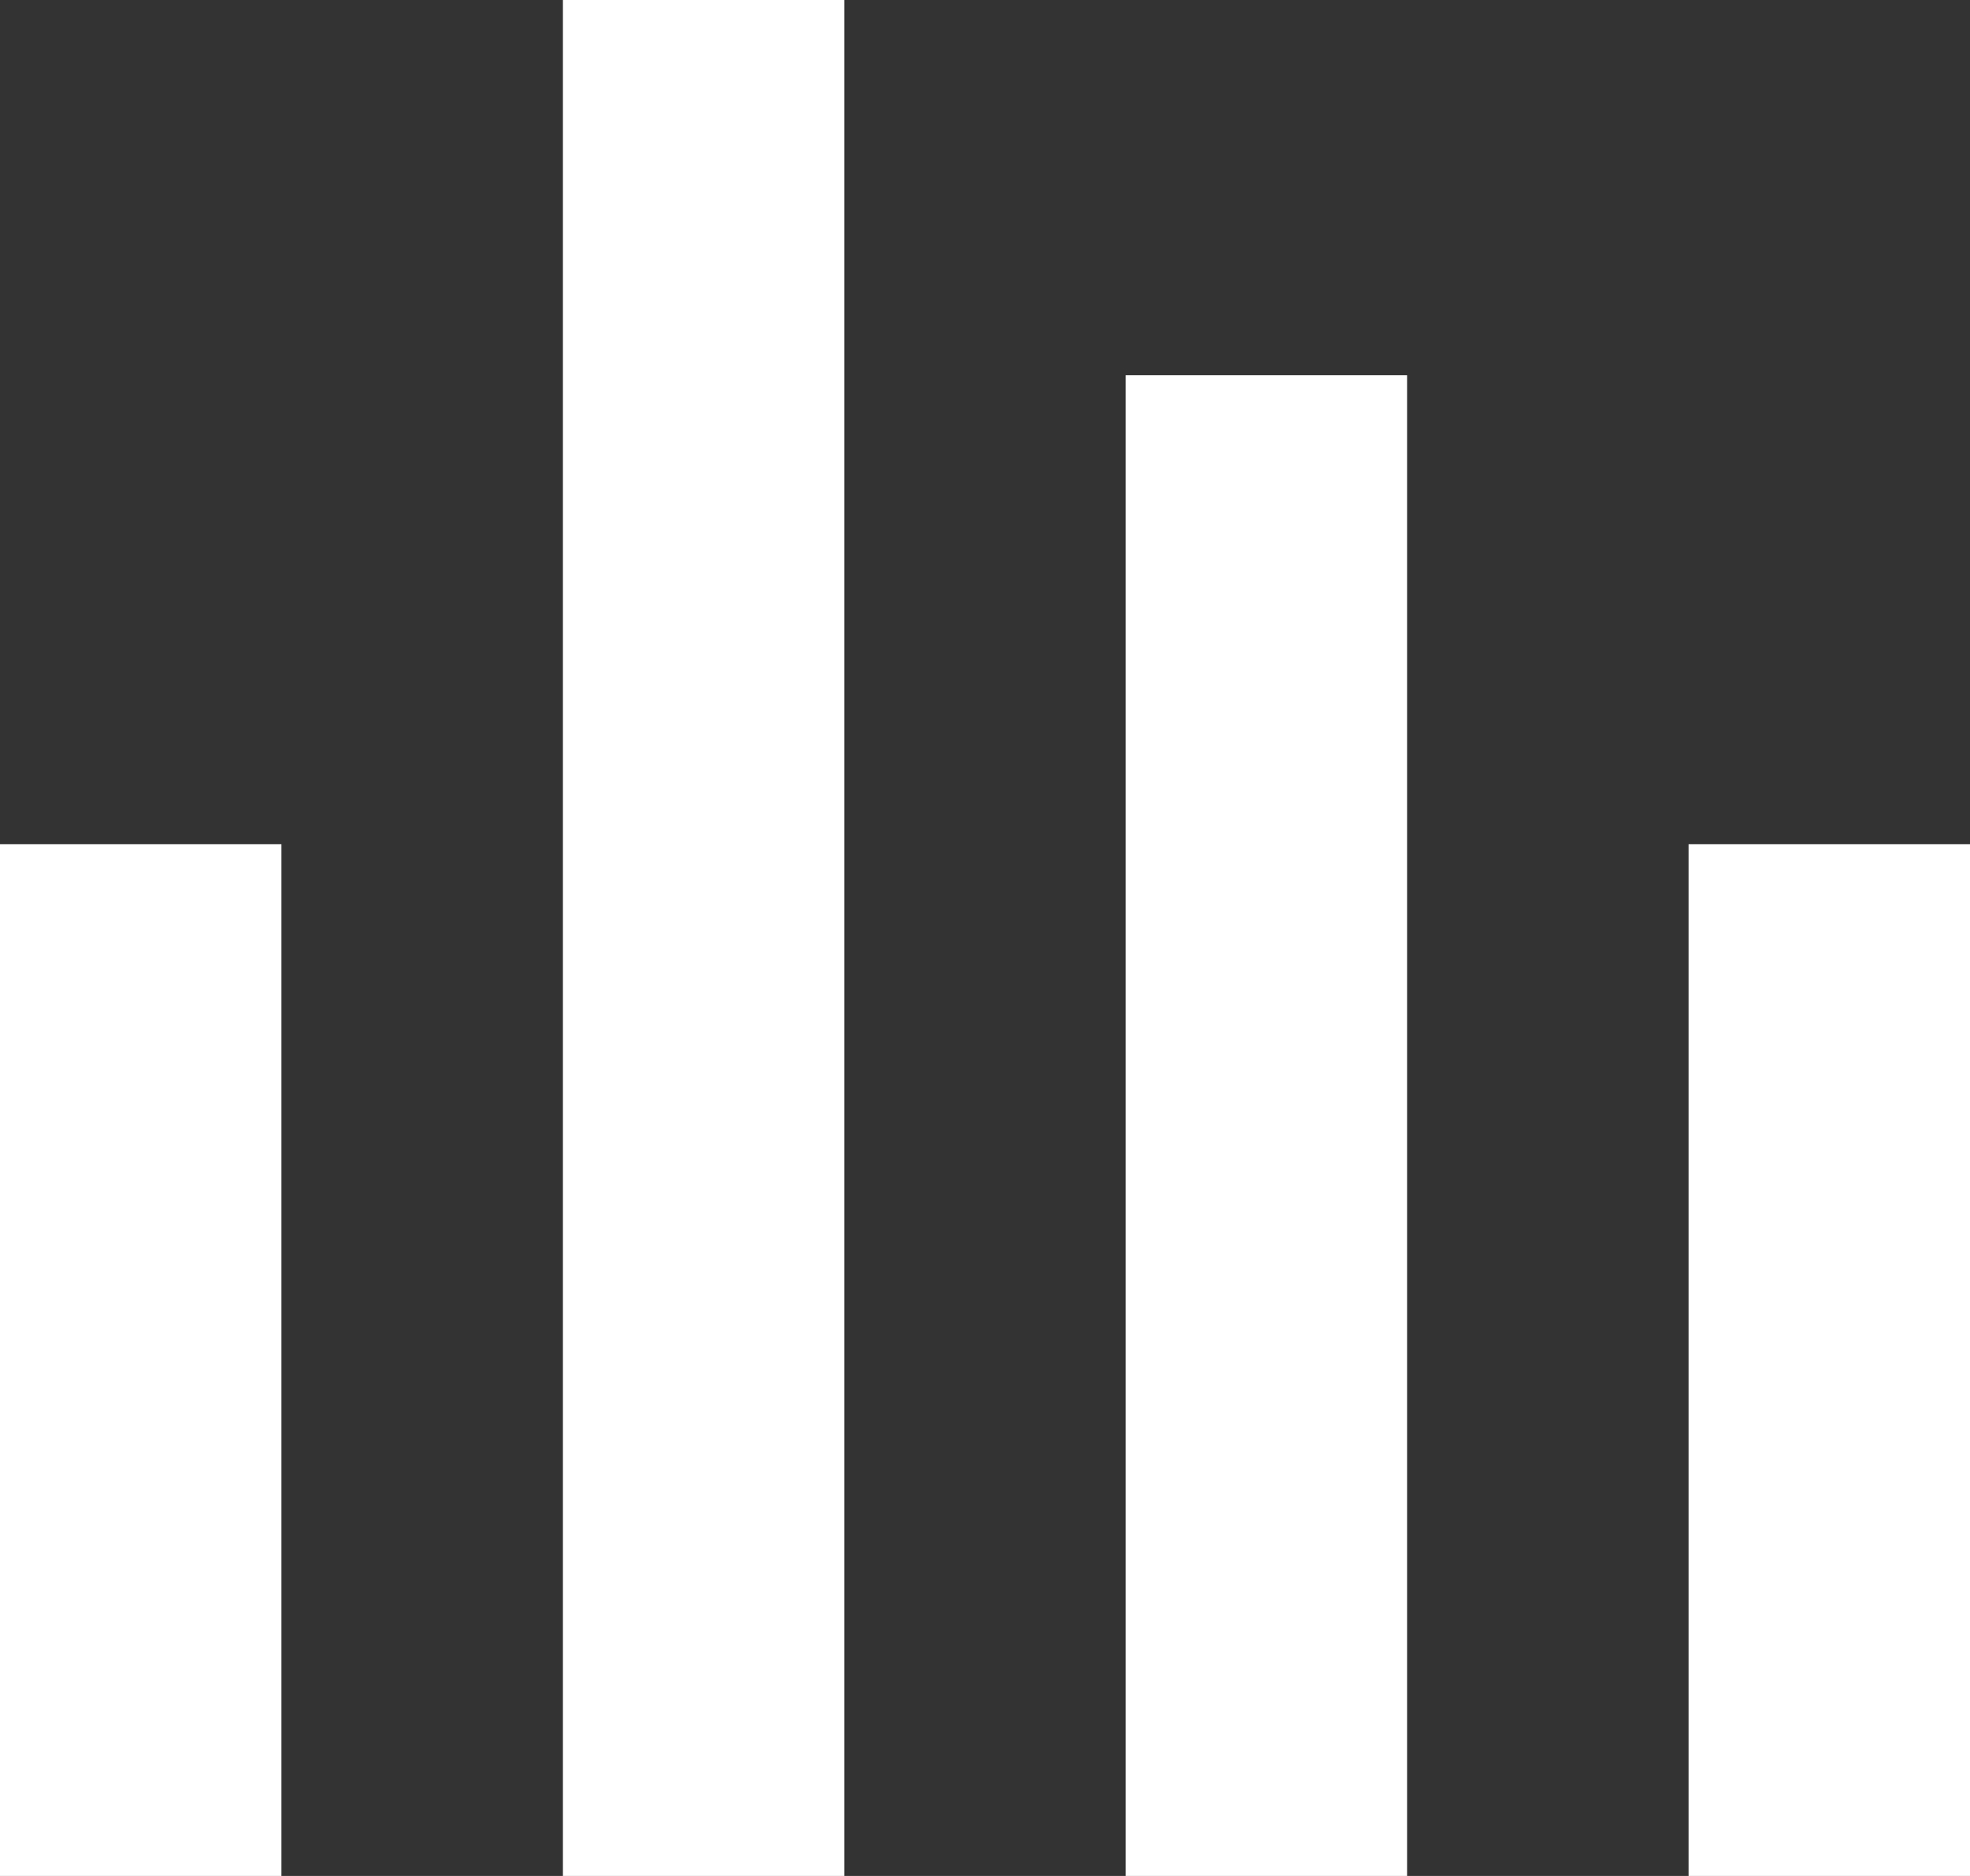 <svg xmlns="http://www.w3.org/2000/svg" xmlns:xlink="http://www.w3.org/1999/xlink" preserveAspectRatio="xMidYMid" width="21" height="20" viewBox="0 0 21 20">
  <rect x="0" y="0" width="21" height="20" fill="#333333" stroke="none"/>
  <defs>
    <style>

      .cls-2 {
        fill: #fff;
      }
    </style>
  </defs>
  <path d="M18.000,20.000 C18.000,20.000 18.000,9.000 18.000,9.000 C18.000,9.000 21.000,9.000 21.000,9.000 C21.000,9.000 21.000,20.000 21.000,20.000 C21.000,20.000 18.000,20.000 18.000,20.000 ZM12.000,4.000 C12.000,4.000 15.000,4.000 15.000,4.000 C15.000,4.000 15.000,20.000 15.000,20.000 C15.000,20.000 12.000,20.000 12.000,20.000 C12.000,20.000 12.000,4.000 12.000,4.000 ZM6.000,0.000 C6.000,0.000 9.000,0.000 9.000,0.000 C9.000,0.000 9.000,20.000 9.000,20.000 C9.000,20.000 6.000,20.000 6.000,20.000 C6.000,20.000 6.000,0.000 6.000,0.000 ZM0.000,9.000 C0.000,9.000 3.000,9.000 3.000,9.000 C3.000,9.000 3.000,20.000 3.000,20.000 C3.000,20.000 0.000,20.000 0.000,20.000 C0.000,20.000 0.000,9.000 0.000,9.000 Z" id="path-1" class="cls-2" fill-rule="evenodd"/>
</svg>
